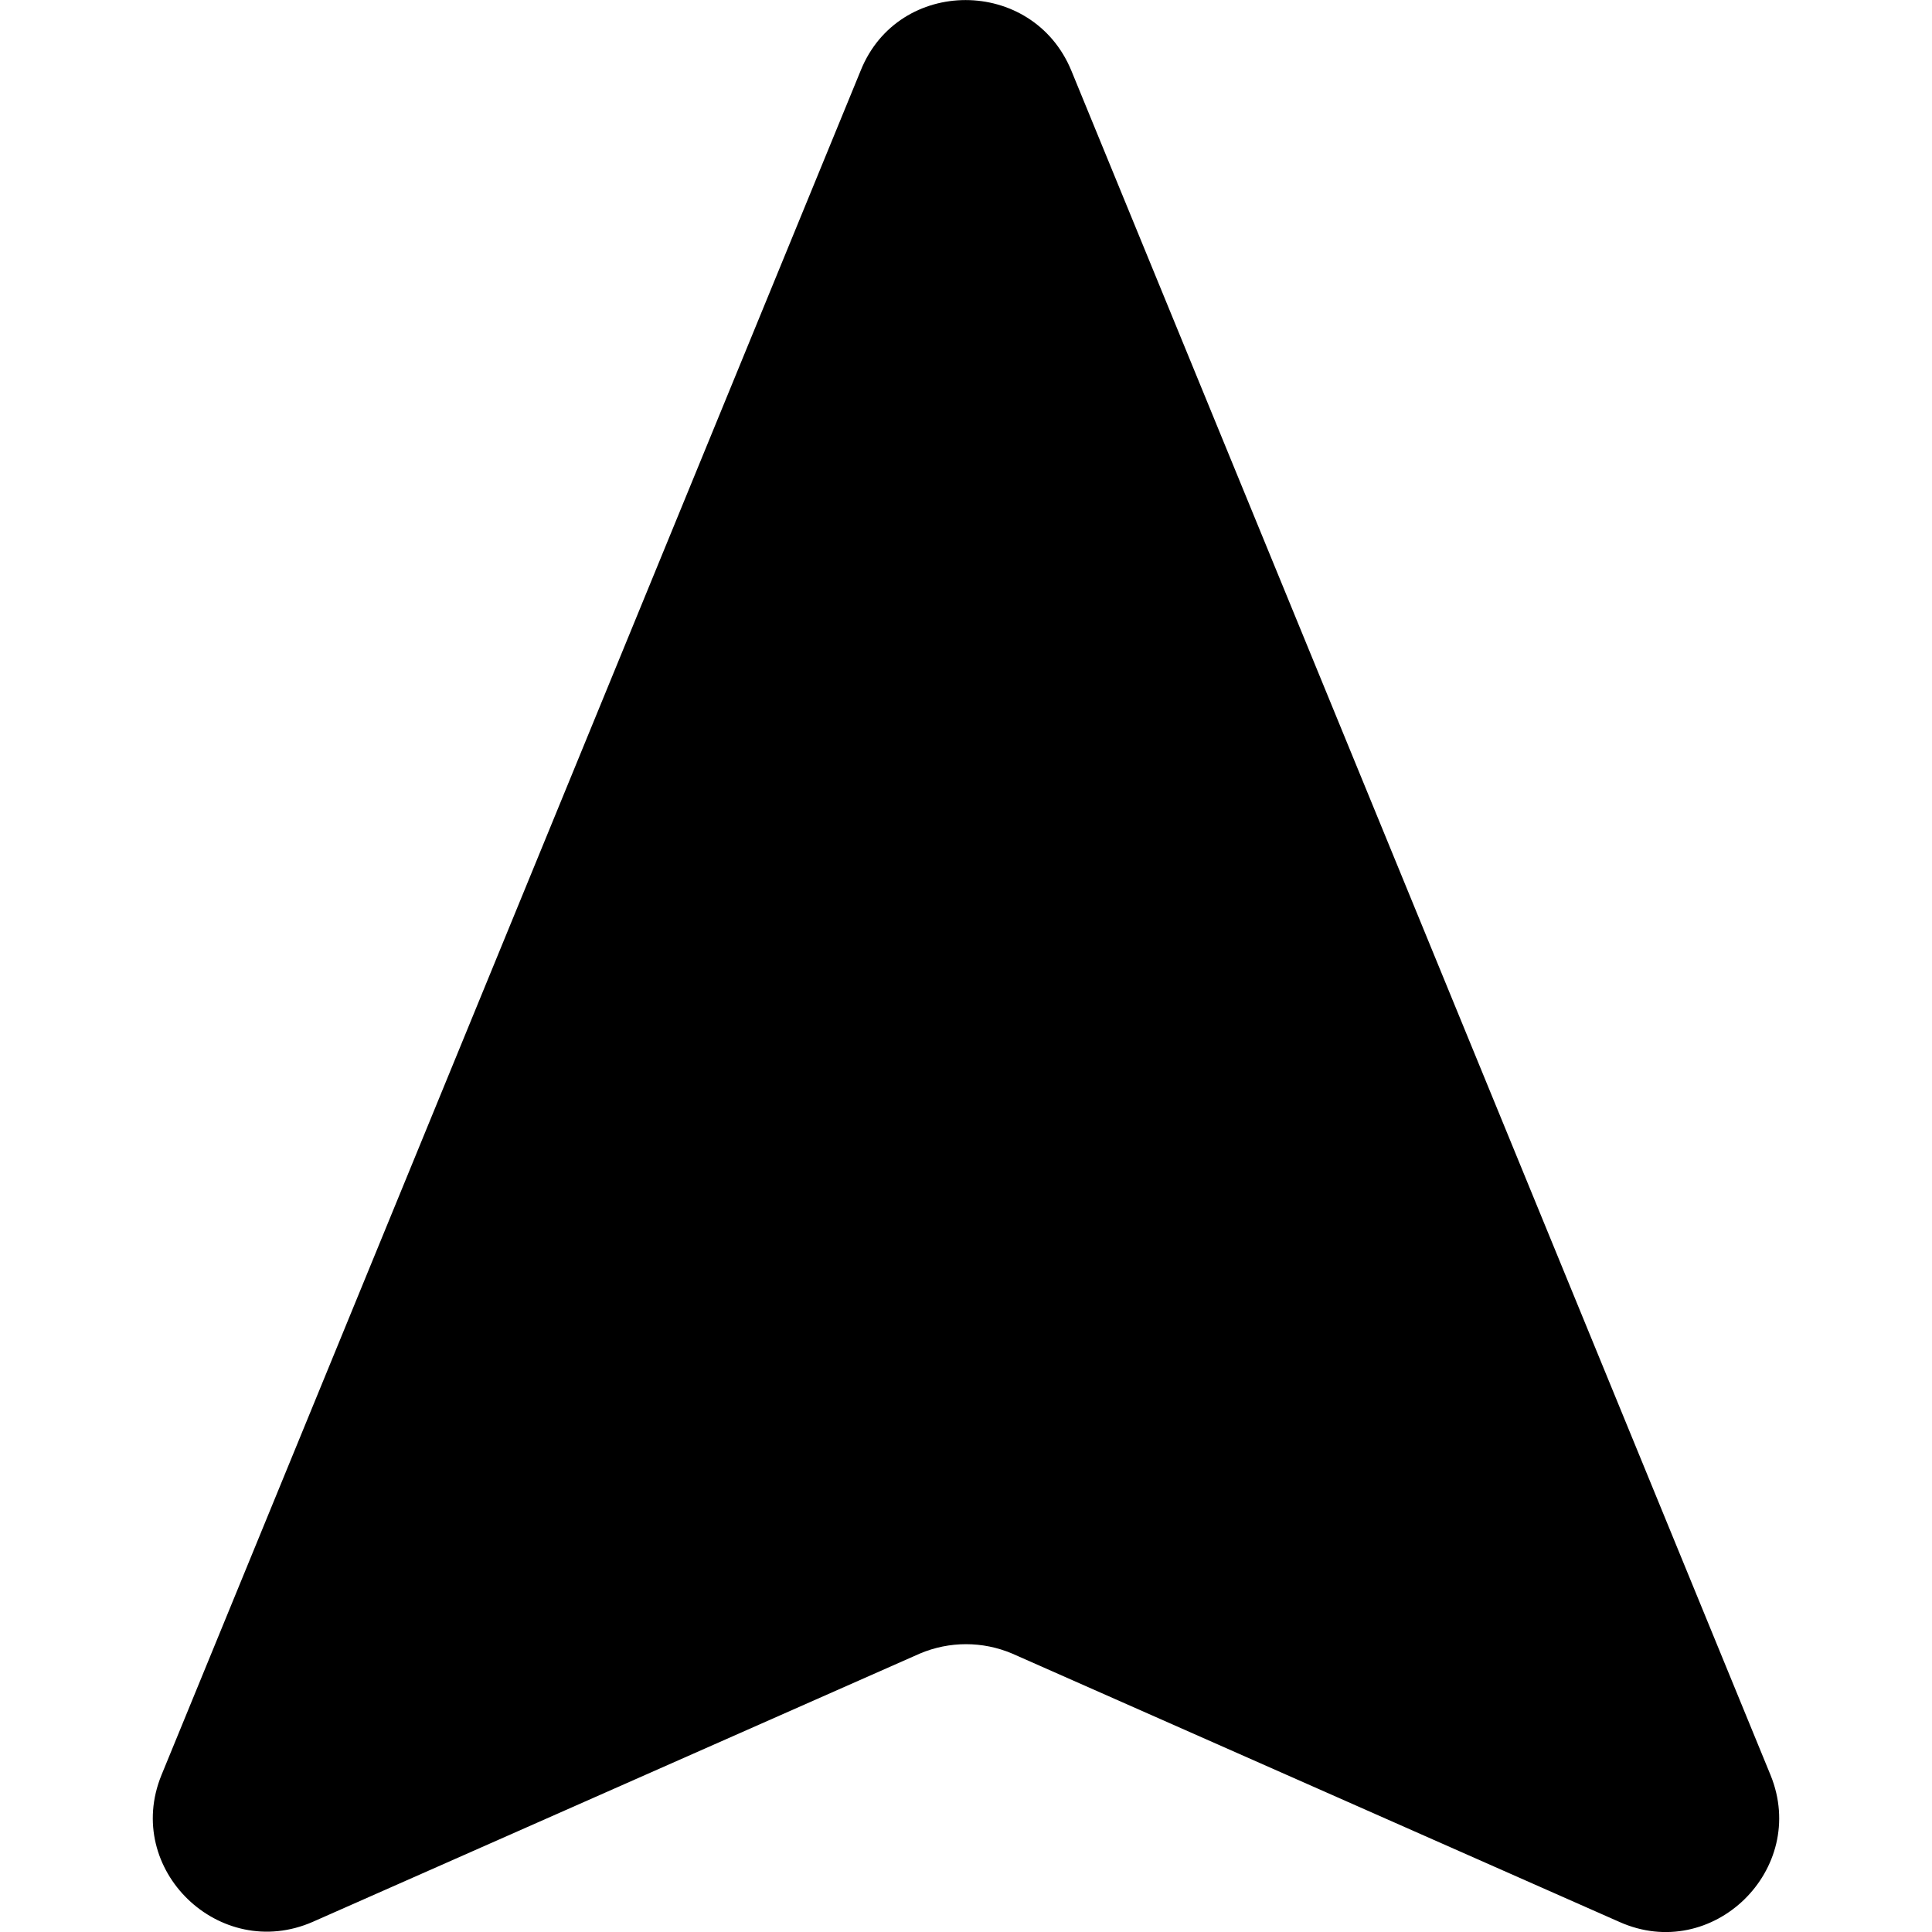 <?xml version="1.0" encoding="utf-8"?>
<svg version="1.1" id="Layer_1" x="0px" y="0px"
	 viewBox="0 0 500 500" style="enable-background:new 0 0 500 500;" xml:space="preserve">
<style type="text/css">
	.st0{fill:#4285F4;}
</style>
<g>
	<path class="st0" d="M277.25,18.25l180.96,441.13c9.96,24.41-15.04,48.83-39.16,37.99l-157.13-69.44c-7.62-3.22-16.21-3.22-23.83,0
		L80.95,497.37c-24.12,10.55-49.12-13.57-39.16-37.99L222.75,18.25C232.52-6.06,267.19-6.06,277.25,18.25z"/>
</g>
</svg>
